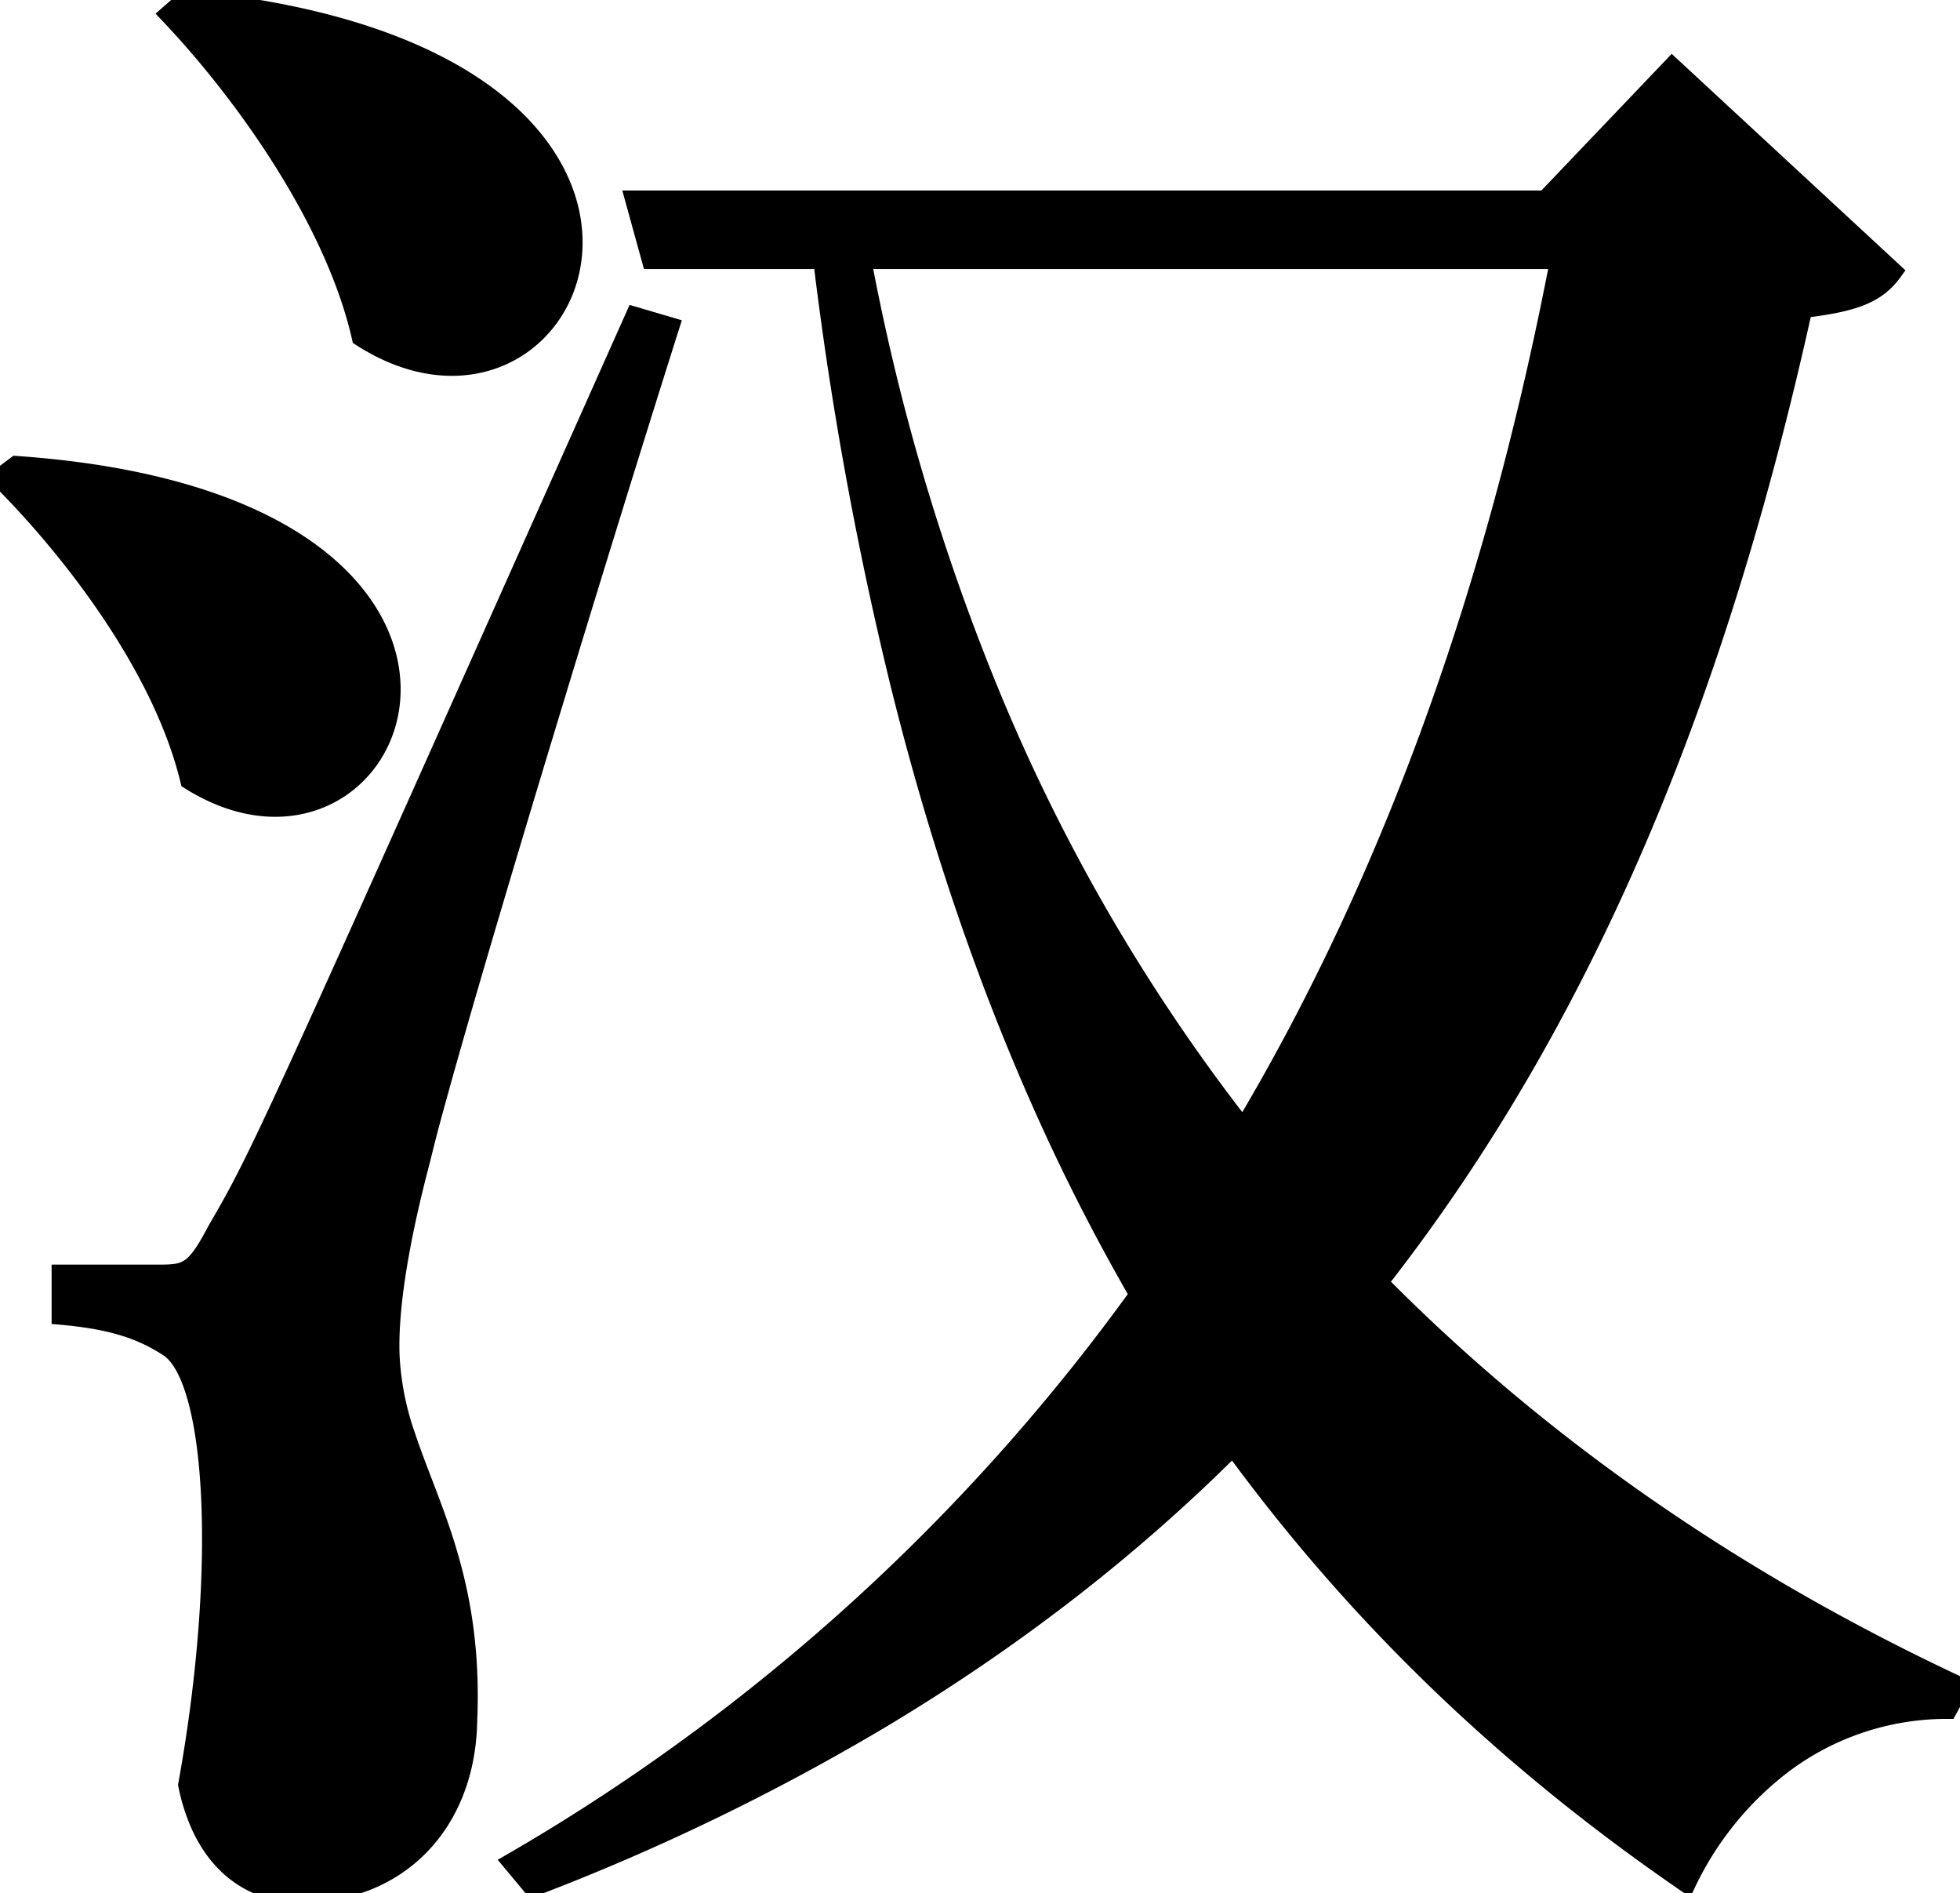 <svg width="96" height="92.701" viewBox="0 0 96 92.701" xmlns="http://www.w3.org/2000/svg"><g id="svgGroup" stroke-linecap="round" fill-rule="evenodd" font-size="9pt" stroke="#000" stroke-width="0.25mm" fill="black" style="stroke:#000;stroke-width:0.25mm;fill:black"><path d="M 81.9 3.3 L 75.7 9.8 L 31.1 9.8 L 31.9 12.7 L 40.3 12.7 A 176.693 176.693 0 0 0 44.106 33.584 C 45.968 41.061 48.278 47.845 51.028 54.024 A 99.219 99.219 0 0 0 55.8 63.4 A 99.275 99.275 0 0 1 27.721 89.628 A 100.154 100.154 0 0 1 25.1 91.2 L 26.1 92.4 A 109.692 109.692 0 0 0 43.18 84.14 C 49.79 80.176 55.506 75.694 60.4 70.8 C 66.6 79.3 74 86.3 82.6 92.2 A 15.936 15.936 0 0 1 87.357 86.354 A 13.357 13.357 0 0 1 95.4 83.7 L 96 82.6 C 85.5 77.7 75.8 71.2 67.5 62.8 C 78.4 48.9 84.5 32.3 88.3 15.1 C 90.8 14.8 91.9 14.4 92.7 13.3 L 81.9 3.3 Z M 7.6 62.4 L 3 62.4 L 3 64.4 C 5.2 64.6 6.8 65 8.3 66 C 10.6 67.6 11.1 76.9 9.2 87.4 A 9.313 9.313 0 0 0 9.822 89.37 C 10.835 91.609 12.564 92.559 14.293 92.685 A 5.579 5.579 0 0 0 14.7 92.7 C 18.771 92.7 21.762 90.255 22.639 86.462 A 10.535 10.535 0 0 0 22.9 84.3 A 29.013 29.013 0 0 0 22.926 83.348 C 22.994 77.215 21.023 73.777 19.881 70.338 A 13.909 13.909 0 0 1 19.1 66.4 C 19 63.8 19.7 60.2 20.6 56.8 A 83.46 83.46 0 0 1 21.271 54.214 C 23.487 46.092 29.354 26.869 32.8 16 L 31.1 15.5 C 12.8 56.5 12.8 56.5 10.6 60.3 C 9.569 62.269 9.153 62.392 7.869 62.399 A 45.619 45.619 0 0 1 7.6 62.4 Z M 42.2 12.7 L 76.4 12.7 C 73.5 27.8 68.6 42.4 60.9 55.3 A 90.719 90.719 0 0 1 48.369 33.679 A 108.272 108.272 0 0 1 42.2 12.7 Z M 9.1 0 L 8.3 0.7 A 43.895 43.895 0 0 1 9.732 2.287 C 13.065 6.162 16.565 11.522 17.7 16.5 C 28.555 23.471 37.227 2.873 9.45 0.035 A 55.306 55.306 0 0 0 9.1 0 Z M 0.8 22.8 L 0 23.4 A 43.984 43.984 0 0 1 1.409 24.877 C 4.728 28.52 8.163 33.475 9.3 38.2 A 9.396 9.396 0 0 0 11.047 39.07 C 20.513 42.559 26.265 24.925 1.504 22.854 A 52.487 52.487 0 0 0 0.8 22.8 Z" vector-effect="non-scaling-stroke"/></g></svg>